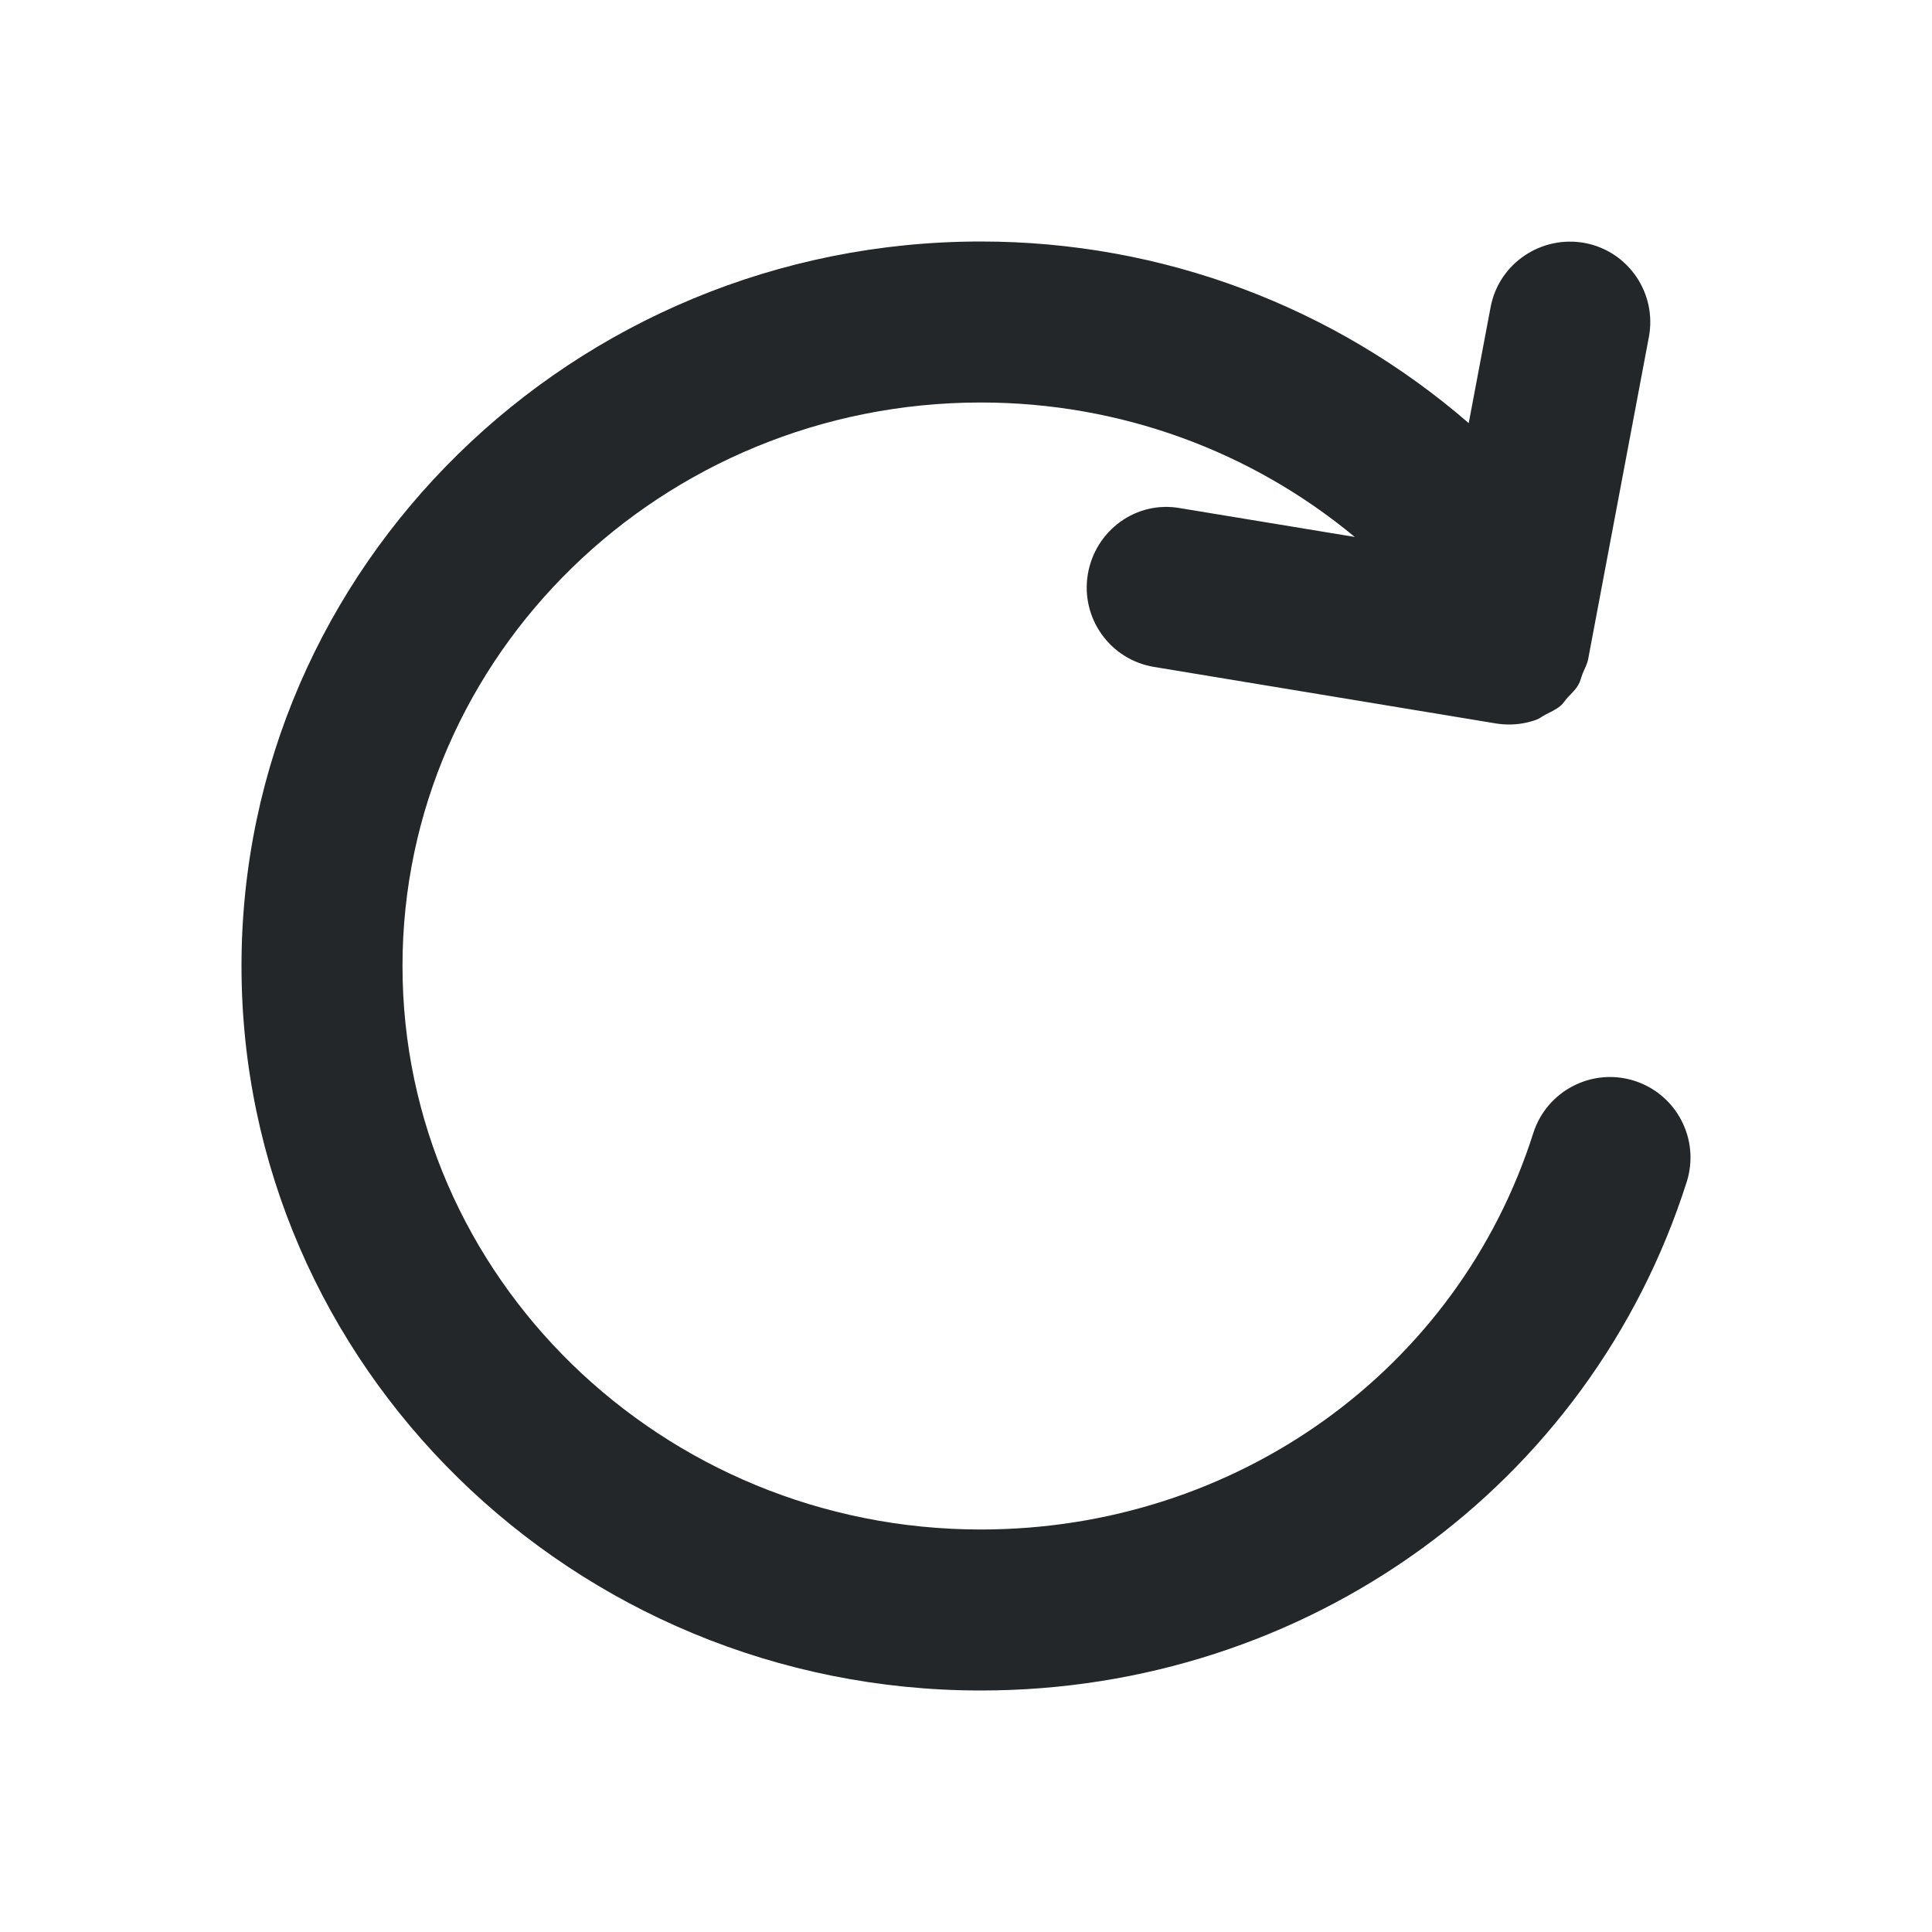 <svg width="24" height="24" viewBox="0 0 24 24" fill="none" xmlns="http://www.w3.org/2000/svg">
<path fill-rule="evenodd" clip-rule="evenodd" d="M20.303 13.426C19.777 13.259 19.215 13.55 19.047 14.076C18.11 17.022 15.352 19 12.184 19C8.222 19 5 15.86 5 12C5 8.141 8.222 5 12.184 5C13.912 5 15.542 5.602 16.829 6.67L14.663 6.313C14.113 6.213 13.603 6.592 13.513 7.136C13.423 7.681 13.792 8.196 14.337 8.285L18.583 8.987C18.638 8.996 18.694 9 18.747 9C18.866 9 18.982 8.979 19.09 8.939C19.127 8.925 19.157 8.899 19.193 8.88C19.259 8.846 19.328 8.816 19.385 8.768C19.421 8.739 19.444 8.697 19.475 8.663C19.522 8.614 19.572 8.567 19.607 8.507C19.632 8.464 19.642 8.413 19.661 8.365C19.685 8.306 19.717 8.251 19.729 8.186L20.483 4.186C20.585 3.643 20.228 3.119 19.685 3.018C19.144 2.92 18.619 3.273 18.517 3.815L18.245 5.256C16.581 3.815 14.448 3 12.184 3C7.12 3 3 7.037 3 12C3 16.963 7.12 21 12.184 21C16.226 21 19.75 18.461 20.953 14.682C21.12 14.156 20.829 13.594 20.303 13.426Z" fill="#232729"/>
</svg>
